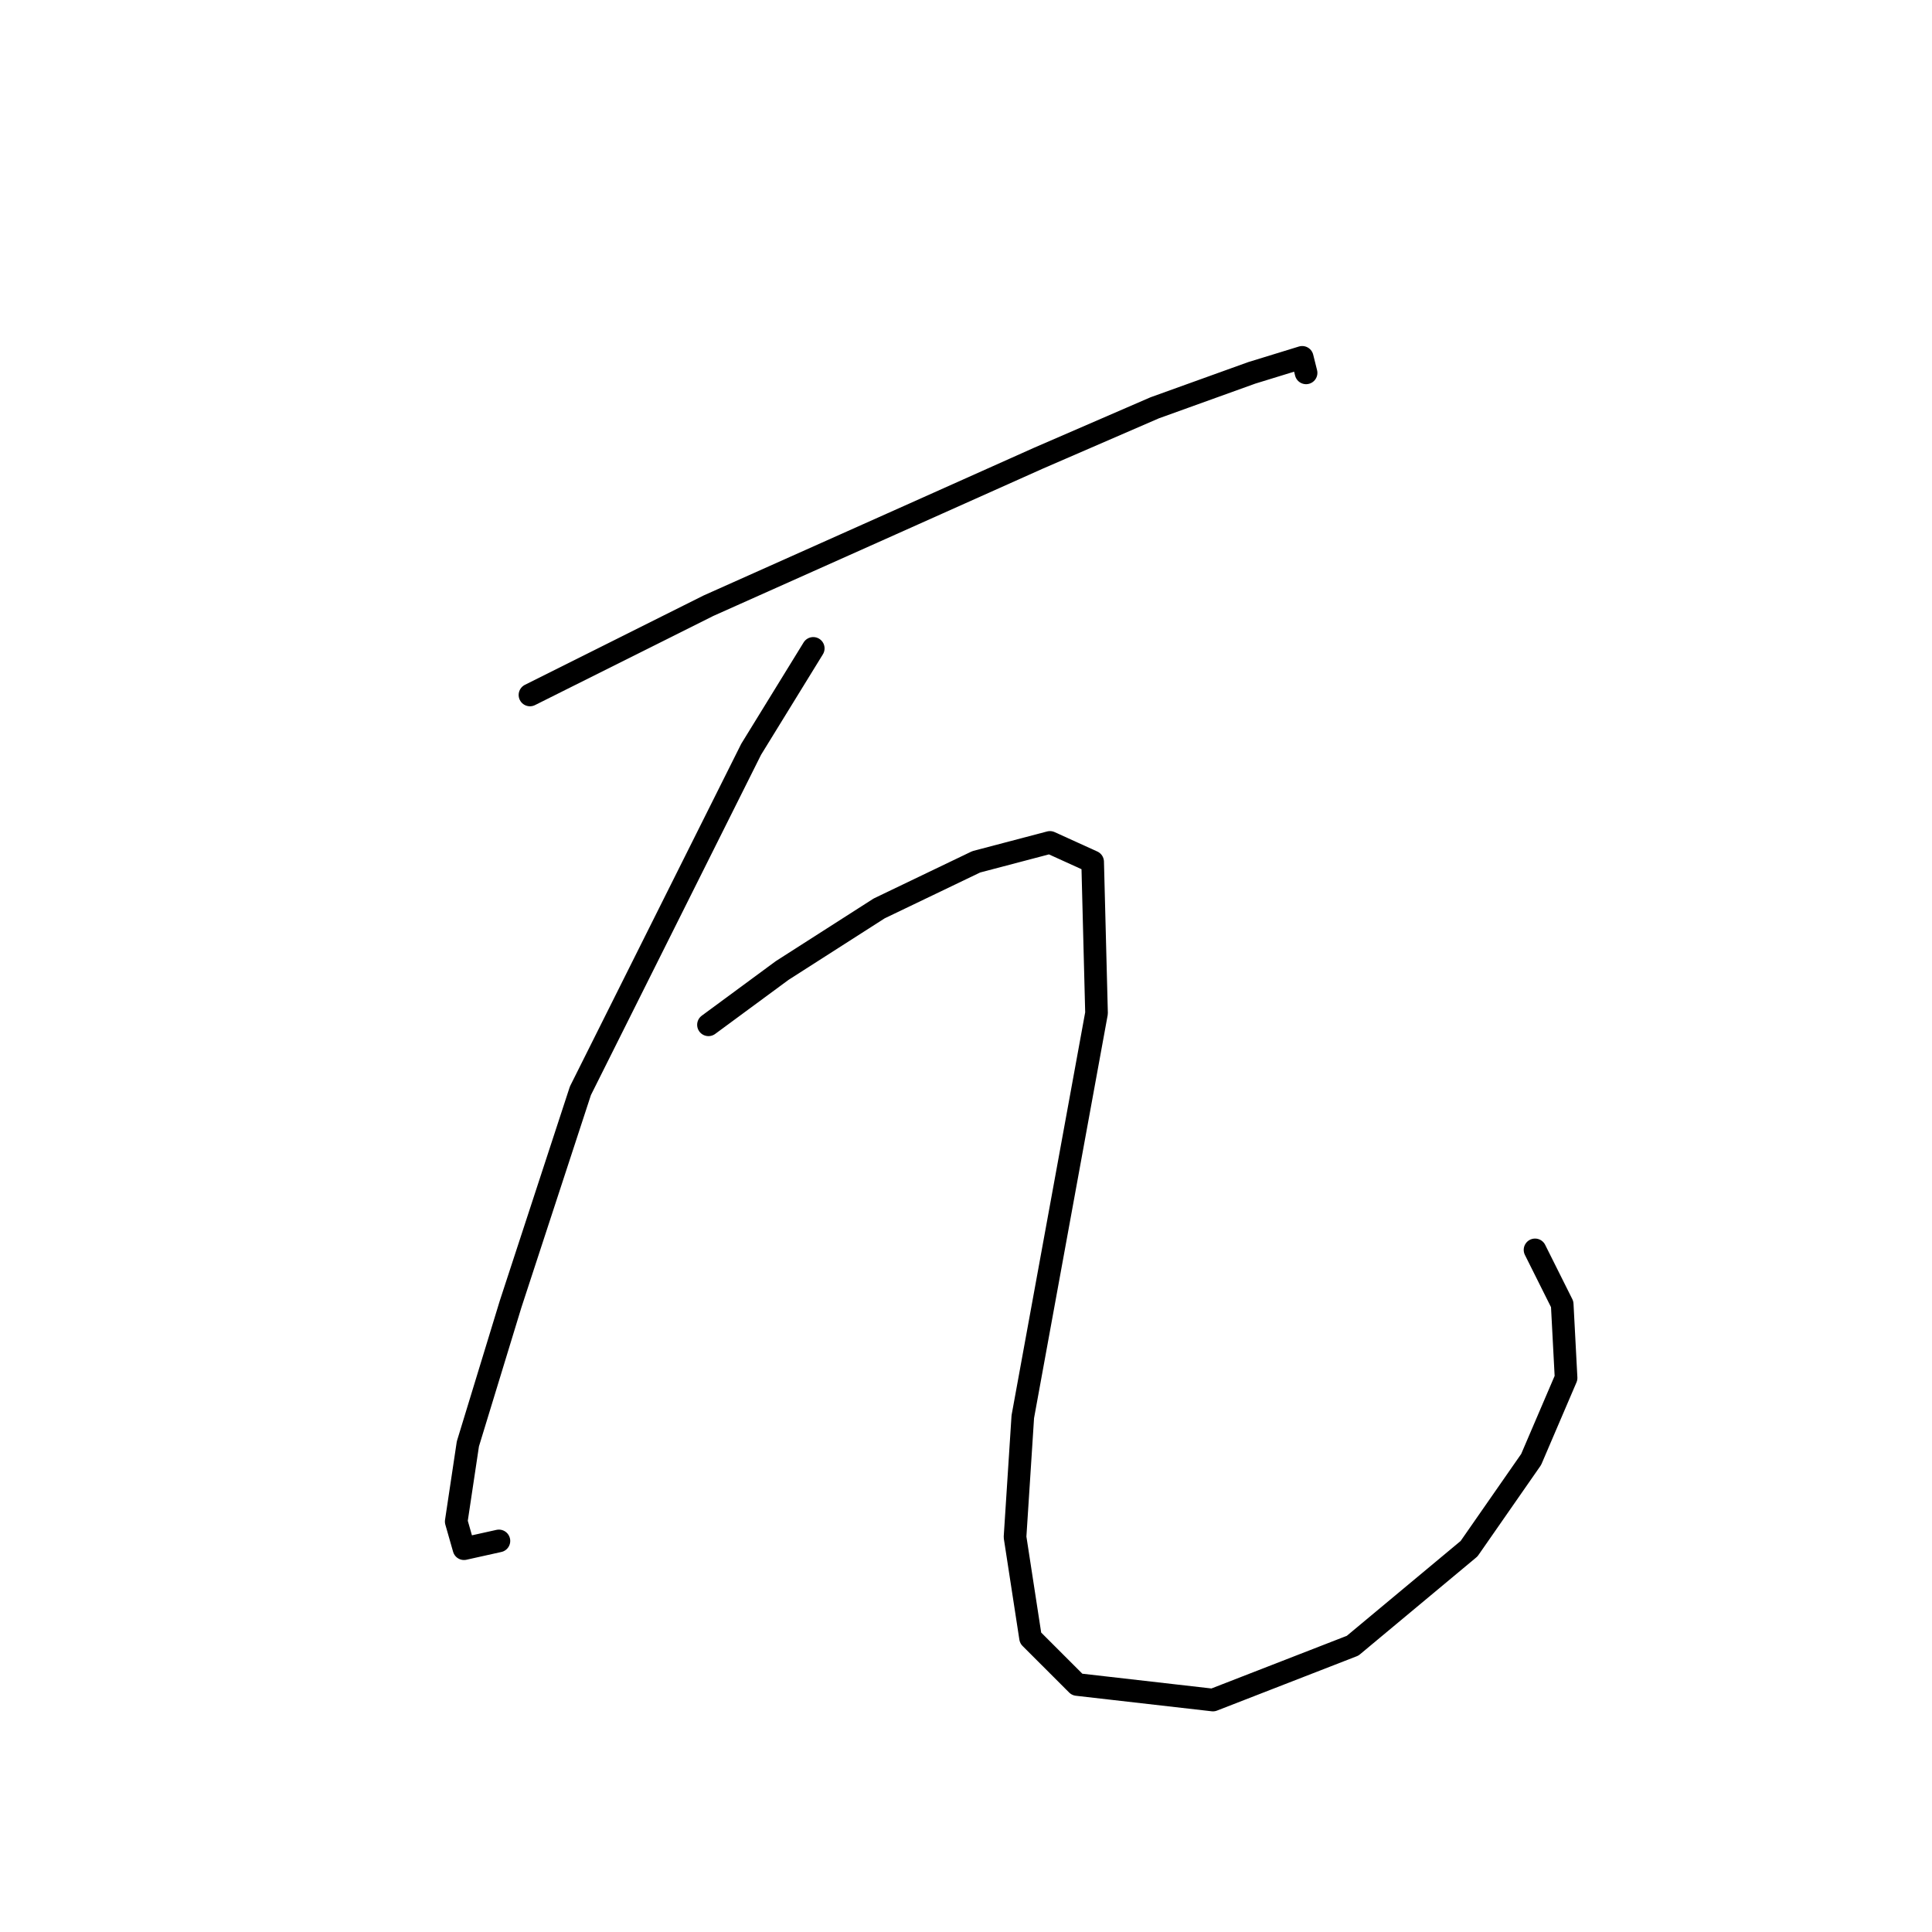 <?xml version="1.0" standalone="no"?>
    <svg width="256" height="256" xmlns="http://www.w3.org/2000/svg" version="1.1">
    <polyline stroke="black" stroke-width="3" stroke-linecap="round" fill="transparent" stroke-linejoin="round" points="70.223 92.086 93.876 80.259 118.043 69.461 137.583 60.72 153.009 54.035 165.863 49.407 172.548 47.351 173.062 49.407 173.062 49.407 " />
        <polyline stroke="black" stroke-width="3" stroke-linecap="round" fill="transparent" stroke-linejoin="round" points="107.759 85.915 99.532 99.284 76.907 144.534 67.652 172.815 61.996 191.326 60.453 201.61 61.481 205.209 66.109 204.181 66.109 204.181 " />
        <polyline stroke="black" stroke-width="3" stroke-linecap="round" fill="transparent" stroke-linejoin="round" points="93.876 135.792 103.646 128.594 116.501 120.367 129.355 114.196 139.125 111.625 144.781 114.196 145.296 134.25 135.526 187.726 134.497 203.667 136.554 217.036 142.725 223.206 160.721 225.263 179.233 218.064 194.659 205.209 202.886 193.383 207.513 182.584 206.999 172.815 203.4 165.616 203.4 165.616 " />
        </svg>
